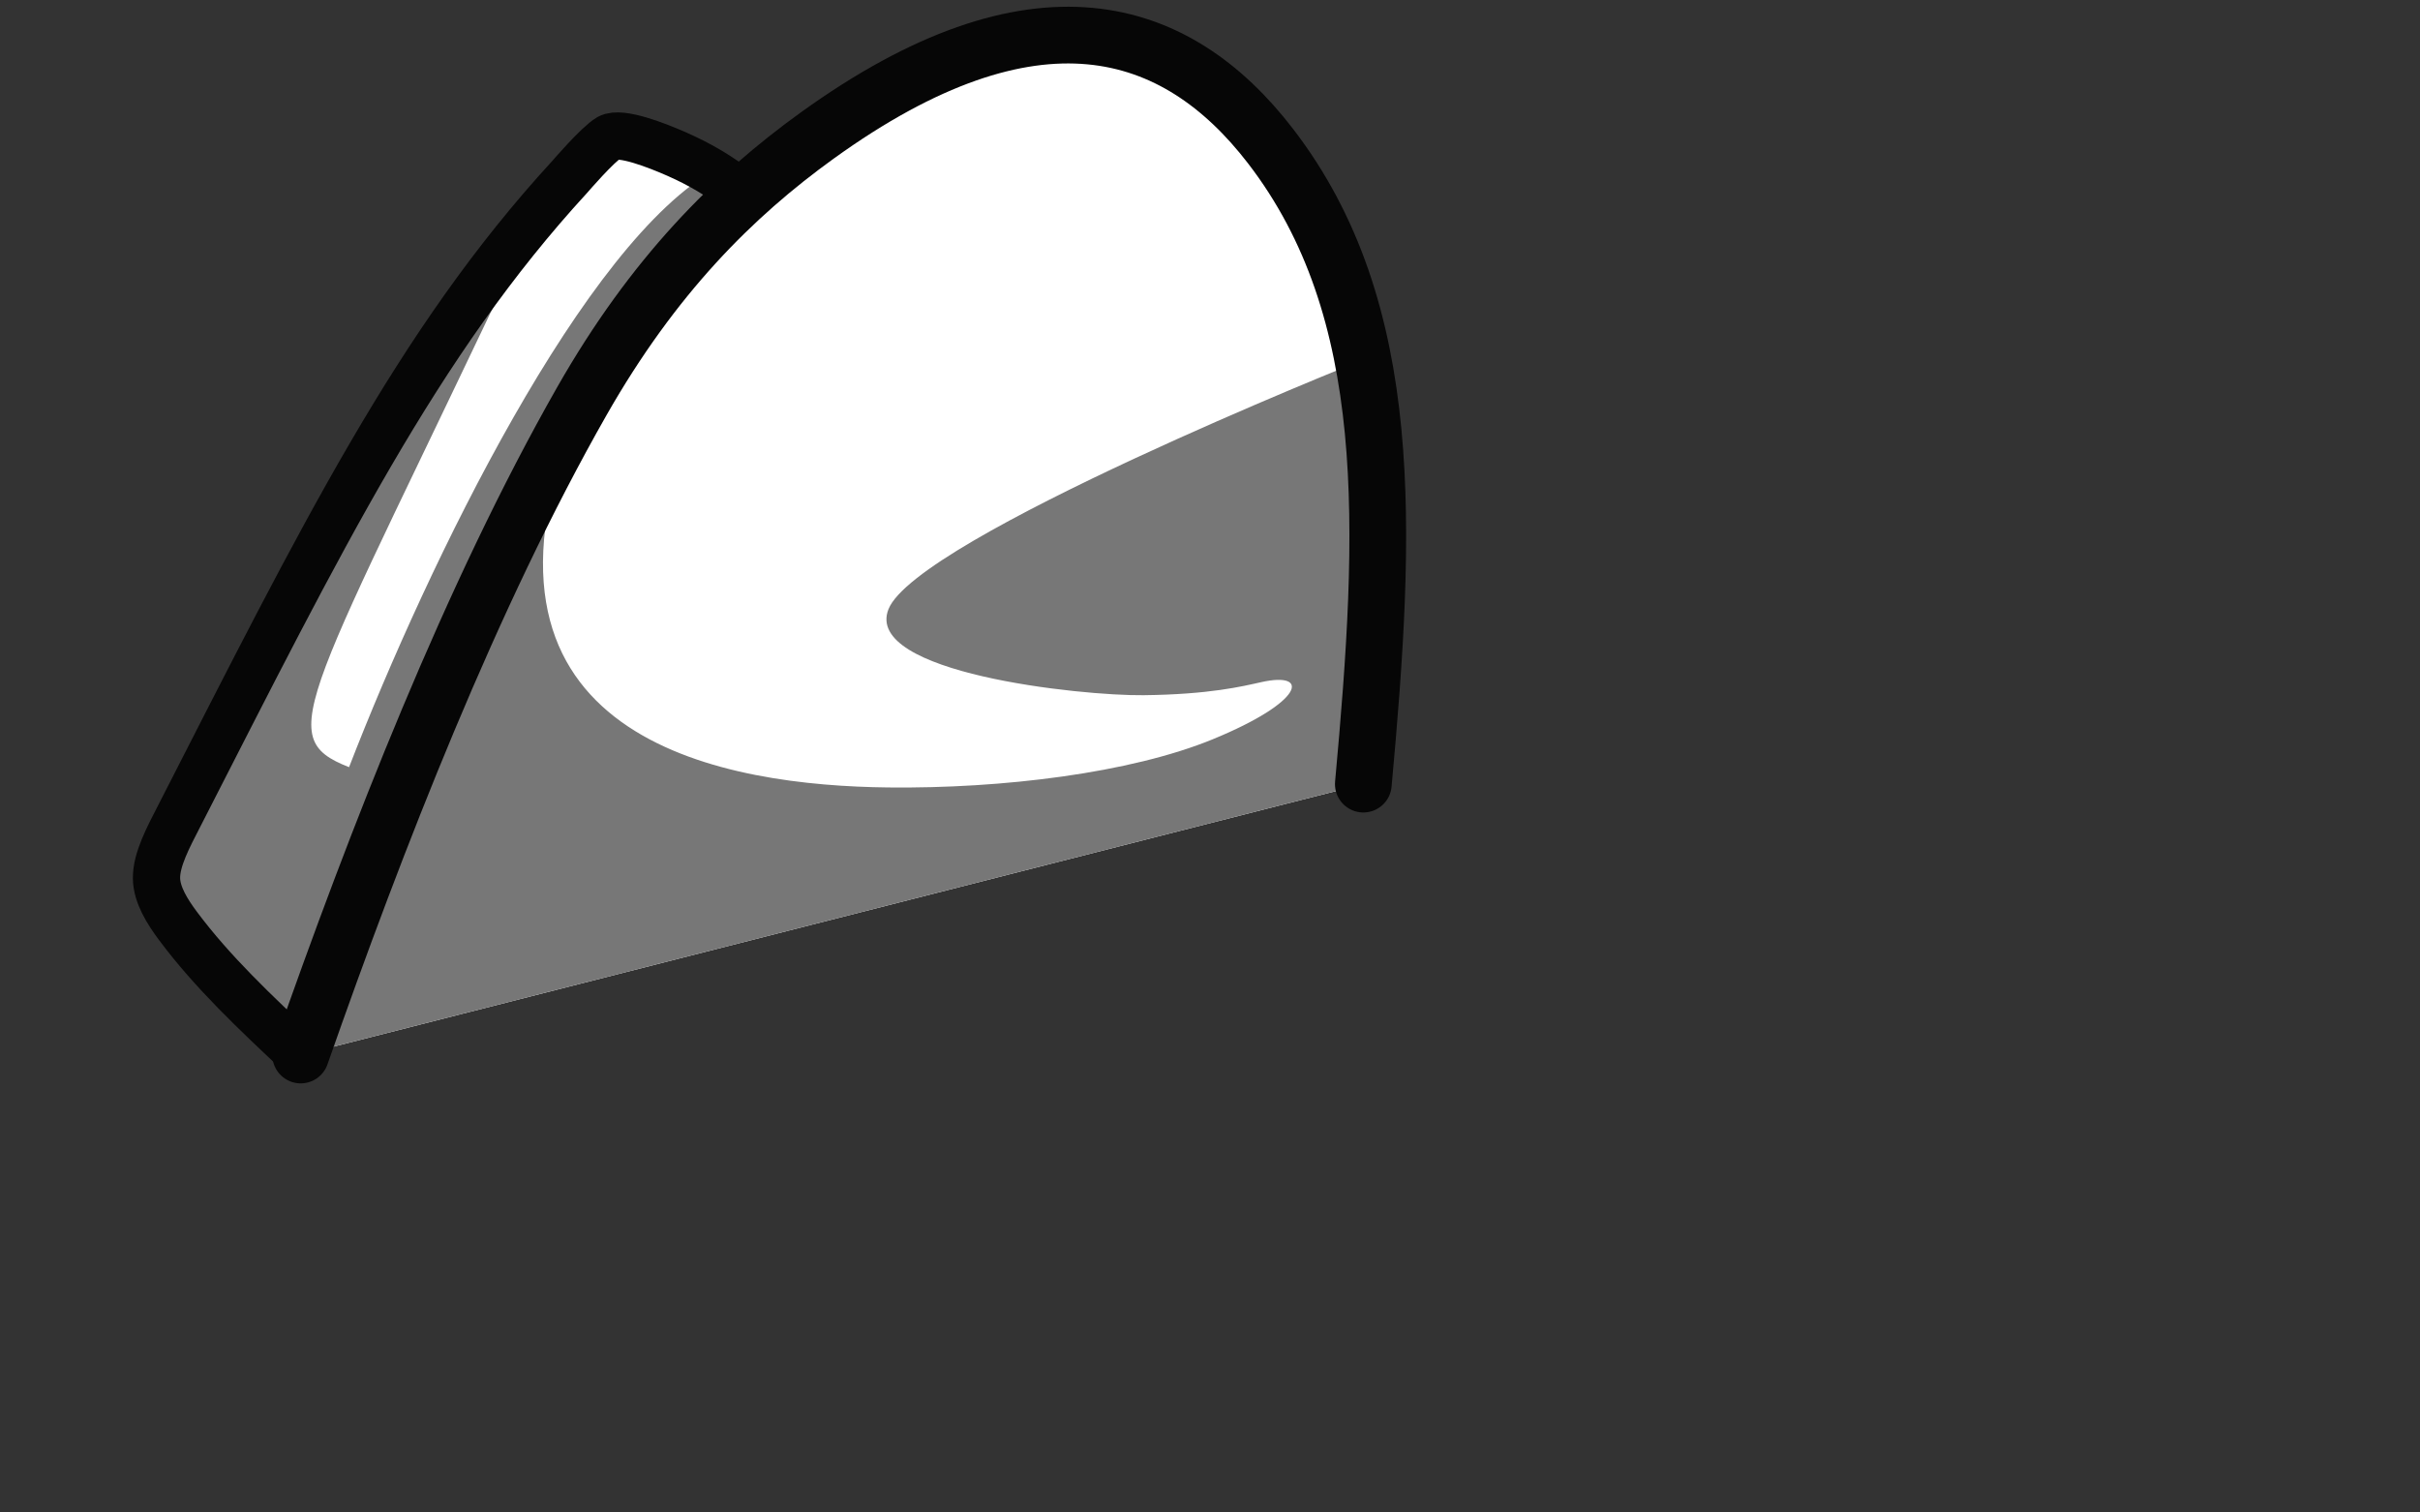 <?xml version="1.0" encoding="UTF-8" standalone="no"?>
<svg
   xmlns:dc="http://purl.org/dc/elements/1.1/"
   xmlns:cc="http://creativecommons.org/ns#"
   xmlns:rdf="http://www.w3.org/1999/02/22-rdf-syntax-ns#"
   xmlns:svg="http://www.w3.org/2000/svg"
   xmlns="http://www.w3.org/2000/svg"
   xmlns:sodipodi="http://sodipodi.sourceforge.net/DTD/sodipodi-0.dtd"
   xmlns:inkscape="http://www.inkscape.org/namespaces/inkscape"
   version="1.1"
   id="svg3933"
   width="1024"
   height="640"
   viewBox="0 0 1024 640"
   sodipodi:docname="layer4.svg"
   inkscape:version="1.0.1 (3bc2e81, 2020-09-07)">
  <rect x="0" y="0" width="1024" height="640" fill="#333333" stroke="none"/>
  <defs
     id="defs3937" />
  <sodipodi:namedview
     pagecolor="#ffffff"
     bordercolor="#666666"
     borderopacity="1"
     objecttolerance="10"
     gridtolerance="10"
     guidetolerance="10"
     inkscape:pageopacity="0"
     inkscape:pageshadow="2"
     inkscape:window-width="640"
     inkscape:window-height="480"
     id="namedview3935"
     showgrid="false"
     inkscape:pagecheckerboard="false"
     inkscape:zoom="1.5417118"
     inkscape:cx="251.89329"
     inkscape:cy="201.83597"
     inkscape:current-layer="g3941"
     inkscape:document-rotation="0" />
  <g
     inkscape:groupmode="layer"
     inkscape:label="Image"
     id="g3941"
     style="display:inline">
    <path
       style="display:inline;fill:#ffffff;fill-opacity:1;fill-rule:nonzero;stroke:none;stroke-width:10;stroke-linecap:round;stroke-linejoin:round;stroke-miterlimit:4;stroke-dasharray:none;stroke-opacity:1"
       d="M 312.891,81.074 C 297.106,68.393 279.17,61.414 259.477,55.815 178.612,135.328 135.143,228.84 60.748,372.567 c 17.695,28.064 41.09,50.079 66.492,73.855"
       id="path4506"
       inkscape:label="backpack" />
    <path
       style="display:inline;fill:#ffffff;fill-opacity:1;fill-rule:nonzero;stroke:none;stroke-width:12;stroke-linecap:round;stroke-linejoin:round;stroke-miterlimit:4;stroke-dasharray:none;stroke-opacity:1"
       d="M 576.881,331.79 C 586.783,223.819 591.102,131.31 537.581,61.783 497.66,9.922 437.694,-8.893 345.835,57.326 310.26,82.971 276.425,116.713 246.225,169.719 199.532,251.671 159.368,354.688 127.24,446.422"
       id="path4510"
       inkscape:label="bean"
       sodipodi:nodetypes="csssc" />
    <path
       style="display:inline;fill:#777777;fill-opacity:1;stroke:none;stroke-width:1px;stroke-linecap:butt;stroke-linejoin:miter;stroke-opacity:1"
       d="M 223.08,99.608 C 129.316,298.244 114.798,311.666 147.701,324.626 181.654,236.982 247.572,101.646 303.291,71.413 l 9.601,9.661 c -29.673,35.579 -55.203,70.327 -72.682,103.46 -45.461,130.044 68.092,147.916 135.632,148.675 48.212,0.542 102.47,-6.085 137.334,-20.397 38.866,-15.955 41.318,-28.819 20.498,-24.163 -7.923,1.772 -21.84,5.2 -49.778,5.524 -26.763,0.311 -118.479,-9.427 -107.973,-36.327 11.759,-30.11 199.07,-104.872 199.07,-104.872 13.494,61.735 4.652,119.772 1.89,178.815 L 127.24,446.422 C 103.239,424.704 78.541,401.147 60.748,372.567 93.896,305.729 180.5,124.008 223.08,99.608 Z"
       id="path4512"
       sodipodi:nodetypes="cccccsssssccccc"
       inkscape:label="shadow" />
    <path
       style="display:inline;fill:none;fill-opacity:1;fill-rule:nonzero;stroke:#060606;stroke-width:20;stroke-linecap:round;stroke-linejoin:round;stroke-miterlimit:4;stroke-dasharray:none;stroke-opacity:1"
       d="m 312.891,81.074 c -8.227,-6.609 -17.038,-11.669 -26.378,-15.793 -8.581,-3.788 -23.843,-9.771 -28.807,-7.027 -4.743,2.738 -16.634,16.595 -16.634,16.595 C 176.535,145.07 136.082,227.534 75.776,345.398 c -4.504,8.802 -9.631,18.242 -9.552,26.199 0.07,7.037 4.605,14.201 9.125,20.255 14.543,19.48 32.512,36.431 51.891,54.57"
       id="path4514"
       inkscape:label="backpack-outline"
       sodipodi:nodetypes="cscssssc" />
    <path
       style="display:inline;fill:none;fill-opacity:1;fill-rule:nonzero;stroke:#060606;stroke-width:24;stroke-linecap:round;stroke-linejoin:round;stroke-miterlimit:4;stroke-dasharray:none;stroke-opacity:1"
       d="M 576.881,331.79 C 586.783,223.819 591.102,131.31 537.581,61.783 497.66,9.922 437.694,-8.893 345.835,57.326 310.26,82.971 276.425,116.713 246.225,169.719 199.532,251.671 159.368,354.688 127.24,446.422"
       id="path4516"
       inkscape:label="bean-outline"
       sodipodi:nodetypes="csssc" />
  </g>
</svg>
